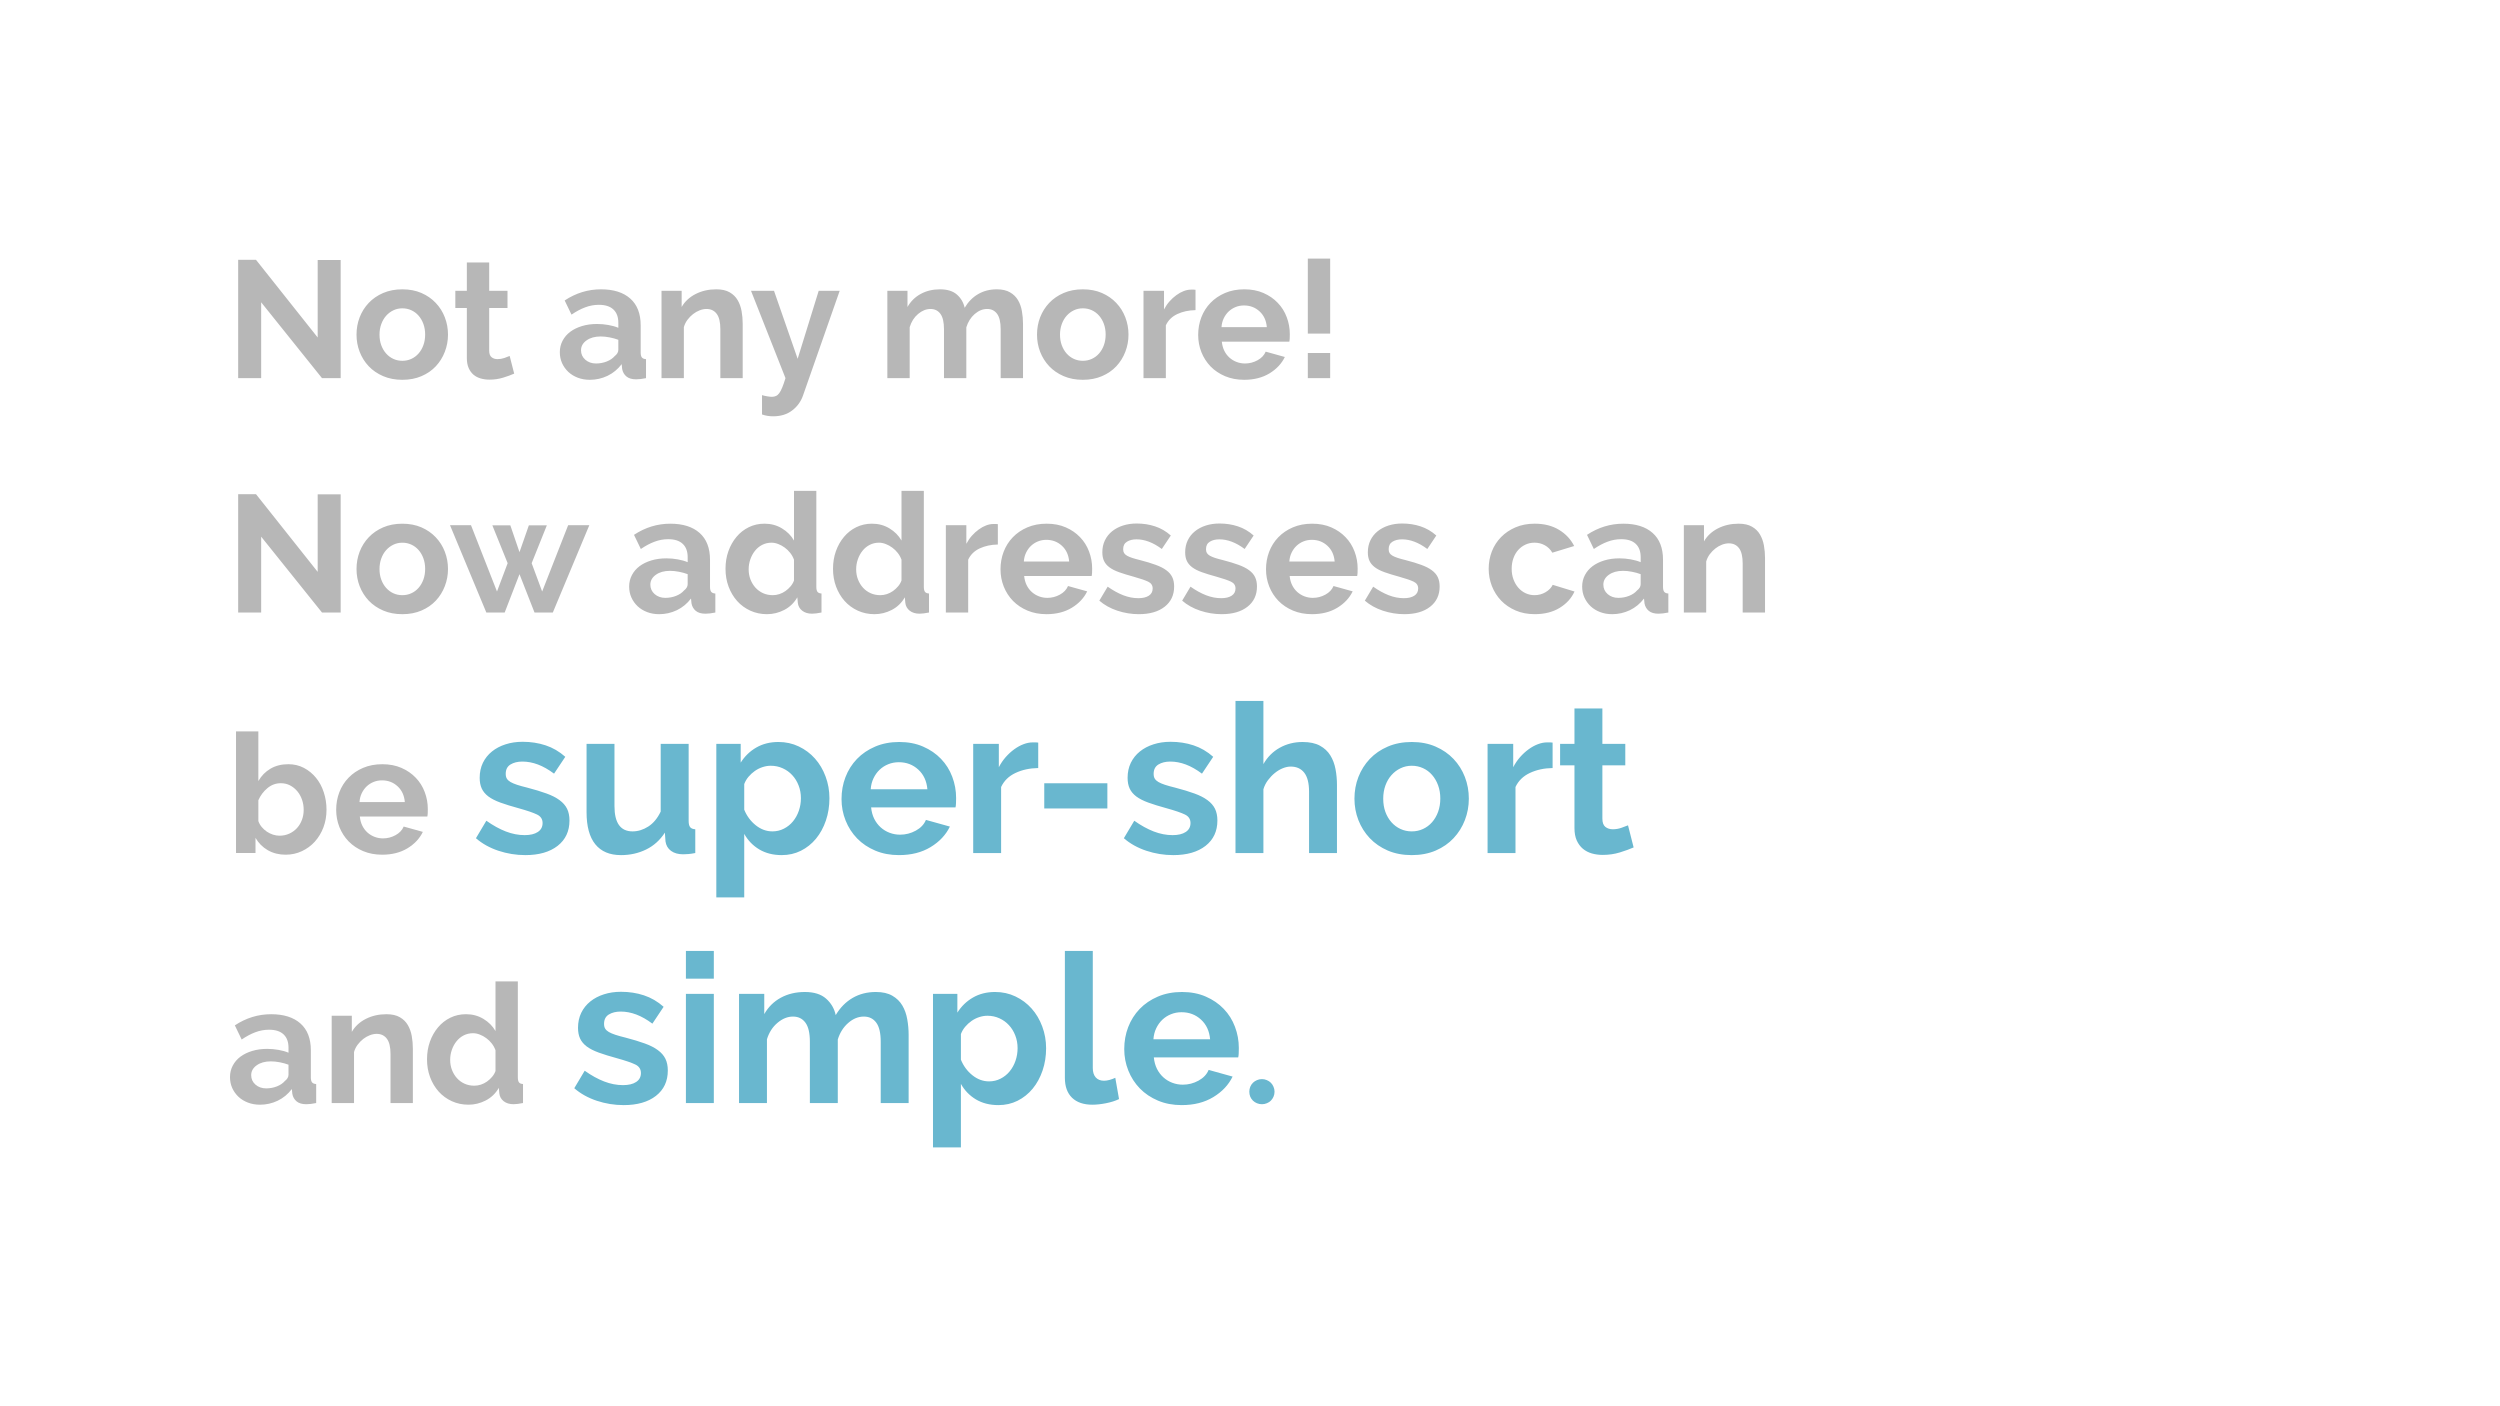 <svg version="1.1" viewBox="0.0 0.0 960.0 540.0" fill="none" stroke="none" stroke-linecap="square" stroke-miterlimit="10" xmlns:xlink="http://www.w3.org/1999/xlink" xmlns="http://www.w3.org/2000/svg"><rect x="0.0" y="0.0" width="960.0" height="540.0" fill="#333333" stroke="none"/><clipPath id="gd251bb473_0_681.0"><path d="m0 0l960.0 0l0 540.0l-960.0 0l0 -540.0z" clip-rule="nonzero"/></clipPath><g clip-path="url(#gd251bb473_0_681.0)"><path fill="#ffffff" d="m0 0l960.0 0l0 540.0l-960.0 0z" fill-rule="evenodd"/><path fill="#000000" fill-opacity="0.0" d="m77.722 74.765l655.559 0l0 402.677l-655.559 0z" fill-rule="evenodd"/><path fill="#b7b7b7" d="m100.285 116.08l0 29.125l-8.828 0l0 -45.438l6.844 0l23.688 29.828l0 -29.766l8.828 0l0 45.375l-7.172 0l-23.359 -29.125zm54.212 29.766q-4.094 0 -7.359 -1.406q-3.266 -1.406 -5.547 -3.797q-2.266 -2.406 -3.484 -5.547q-1.203 -3.141 -1.203 -6.594q0 -3.516 1.203 -6.656q1.219 -3.141 3.484 -5.531q2.281 -2.406 5.547 -3.812q3.266 -1.406 7.359 -1.406q4.094 0 7.328 1.406q3.234 1.406 5.5 3.812q2.281 2.391 3.484 5.531q1.219 3.141 1.219 6.656q0 3.453 -1.219 6.594q-1.203 3.141 -3.453 5.547q-2.234 2.391 -5.5 3.797q-3.266 1.406 -7.359 1.406zm-8.766 -17.344q0 2.234 0.672 4.062q0.672 1.828 1.859 3.172q1.188 1.344 2.781 2.078q1.594 0.734 3.453 0.734q1.859 0 3.453 -0.734q1.609 -0.734 2.781 -2.078q1.188 -1.344 1.859 -3.203q0.672 -1.859 0.672 -4.094q0 -2.172 -0.672 -4.031q-0.672 -1.859 -1.859 -3.203q-1.172 -1.344 -2.781 -2.078q-1.594 -0.734 -3.453 -0.734q-1.859 0 -3.453 0.766q-1.594 0.766 -2.781 2.109q-1.188 1.344 -1.859 3.203q-0.672 1.859 -0.672 4.031zm51.711 14.969q-1.734 0.781 -4.234 1.547q-2.484 0.766 -5.234 0.766q-1.797 0 -3.375 -0.453q-1.562 -0.438 -2.75 -1.422q-1.172 -1.0 -1.875 -2.562q-0.703 -1.578 -0.703 -3.828l0 -19.25l-4.422 0l0 -6.594l4.422 0l0 -10.891l8.578 0l0 10.891l7.031 0l0 6.594l-7.031 0l0 16.375q0 1.797 0.922 2.531q0.922 0.734 2.266 0.734q1.344 0 2.625 -0.438q1.281 -0.453 2.047 -0.781l1.734 6.781zm28.998 2.375q-2.438 0 -4.547 -0.797q-2.109 -0.797 -3.656 -2.234q-1.531 -1.453 -2.406 -3.375q-0.859 -1.922 -0.859 -4.219q0 -2.375 1.062 -4.391q1.062 -2.016 2.938 -3.422q1.891 -1.406 4.516 -2.203q2.625 -0.797 5.766 -0.797q2.234 0 4.375 0.391q2.156 0.375 3.812 1.078l0 -1.922q0 -3.328 -1.891 -5.109q-1.891 -1.797 -5.594 -1.797q-2.688 0 -5.25 0.969q-2.562 0.953 -5.25 2.797l-2.625 -5.438q6.469 -4.281 13.953 -4.281q7.234 0 11.234 3.547q4.0 3.547 4.0 10.281l0 10.422q0 1.344 0.469 1.922q0.484 0.578 1.578 0.641l0 7.297q-2.172 0.453 -3.781 0.453q-2.422 0 -3.734 -1.094q-1.312 -1.094 -1.641 -2.875l-0.188 -1.859q-2.234 2.938 -5.438 4.484q-3.203 1.531 -6.844 1.531zm2.422 -6.266q2.172 0 4.125 -0.766q1.953 -0.781 3.047 -2.062q1.406 -1.078 1.406 -2.422l0 -3.844q-1.531 -0.578 -3.328 -0.922q-1.797 -0.359 -3.453 -0.359q-3.328 0 -5.438 1.516q-2.109 1.5 -2.109 3.797q0 2.172 1.656 3.625q1.672 1.438 4.094 1.438zm56.33 5.625l-8.578 0l0 -18.812q0 -4.031 -1.406 -5.891q-1.406 -1.859 -3.906 -1.859q-1.281 0 -2.625 0.516q-1.344 0.516 -2.531 1.438q-1.188 0.922 -2.156 2.203q-0.953 1.281 -1.391 2.828l0 19.578l-8.578 0l0 -33.531l7.734 0l0 6.203q1.859 -3.203 5.375 -4.984q3.531 -1.797 7.938 -1.797q3.141 0 5.125 1.156q1.984 1.141 3.062 3.0q1.094 1.859 1.516 4.234q0.422 2.359 0.422 4.797l0 20.922zm7.419 6.531q1.094 0.312 2.109 0.469q1.031 0.172 1.734 0.172q0.828 0 1.531 -0.328q0.703 -0.312 1.281 -1.125q0.578 -0.797 1.141 -2.203q0.578 -1.406 1.219 -3.516l-13.234 -33.531l8.828 0l9.078 26.109l8.078 -26.109l8.062 0l-14.078 40.188q-1.219 3.516 -4.172 5.75q-2.938 2.25 -7.297 2.25q-1.016 0 -2.078 -0.156q-1.047 -0.156 -2.203 -0.547l0 -7.422zm100.223 -6.531l-8.578 0l0 -18.812q0 -4.031 -1.375 -5.891q-1.375 -1.859 -3.812 -1.859q-2.547 0 -4.797 1.953q-2.234 1.953 -3.203 5.094l0 19.516l-8.578 0l0 -18.812q0 -4.031 -1.375 -5.891q-1.375 -1.859 -3.797 -1.859q-2.5 0 -4.781 1.922q-2.266 1.922 -3.219 5.062l0 19.578l-8.578 0l0 -33.531l7.734 0l0 6.203q1.859 -3.266 5.094 -5.016q3.234 -1.766 7.391 -1.766q4.234 0 6.531 2.047q2.297 2.047 2.938 5.047q2.047 -3.453 5.188 -5.266q3.141 -1.828 7.172 -1.828q3.078 0 5.047 1.156q1.984 1.141 3.078 3.0q1.094 1.859 1.5 4.234q0.422 2.359 0.422 4.797l0 20.922zm22.974 0.641q-4.094 0 -7.359 -1.406q-3.266 -1.406 -5.547 -3.797q-2.266 -2.406 -3.484 -5.547q-1.203 -3.141 -1.203 -6.594q0 -3.516 1.203 -6.656q1.219 -3.141 3.484 -5.531q2.281 -2.406 5.547 -3.812q3.266 -1.406 7.359 -1.406q4.094 0 7.328 1.406q3.234 1.406 5.5 3.812q2.281 2.391 3.484 5.531q1.219 3.141 1.219 6.656q0 3.453 -1.219 6.594q-1.203 3.141 -3.453 5.547q-2.234 2.391 -5.5 3.797q-3.266 1.406 -7.359 1.406zm-8.766 -17.344q0 2.234 0.672 4.062q0.672 1.828 1.859 3.172q1.188 1.344 2.781 2.078q1.594 0.734 3.453 0.734q1.859 0 3.453 -0.734q1.609 -0.734 2.781 -2.078q1.188 -1.344 1.859 -3.203q0.672 -1.859 0.672 -4.094q0 -2.172 -0.672 -4.031q-0.672 -1.859 -1.859 -3.203q-1.172 -1.344 -2.781 -2.078q-1.594 -0.734 -3.453 -0.734q-1.859 0 -3.453 0.766q-1.594 0.766 -2.781 2.109q-1.188 1.344 -1.859 3.203q-0.672 1.859 -0.672 4.031zm52.034 -9.406q-3.906 0.062 -6.984 1.5q-3.062 1.438 -4.406 4.328l0 20.281l-8.578 0l0 -33.531l7.875 0l0 7.156q0.891 -1.719 2.109 -3.094q1.219 -1.375 2.625 -2.391q1.406 -1.031 2.844 -1.578q1.438 -0.547 2.781 -0.547q0.703 0 1.047 0q0.359 0 0.688 0.062l0 7.812zm18.682 26.75q-4.031 0 -7.297 -1.375q-3.266 -1.375 -5.578 -3.734q-2.297 -2.375 -3.547 -5.516q-1.234 -3.141 -1.234 -6.594q0 -3.578 1.203 -6.75q1.219 -3.172 3.516 -5.562q2.312 -2.406 5.609 -3.812q3.297 -1.406 7.391 -1.406q4.094 0 7.328 1.406q3.234 1.406 5.5 3.781q2.281 2.359 3.453 5.5q1.188 3.141 1.188 6.531q0 0.828 -0.031 1.594q-0.031 0.766 -0.156 1.281l-25.922 0q0.203 1.984 0.969 3.531q0.766 1.531 1.984 2.625q1.219 1.078 2.75 1.656q1.531 0.578 3.203 0.578q2.562 0 4.828 -1.25q2.266 -1.25 3.109 -3.297l7.359 2.047q-1.859 3.844 -5.922 6.312q-4.062 2.453 -9.703 2.453zm8.703 -20.219q-0.312 -3.781 -2.781 -6.047q-2.469 -2.281 -5.984 -2.281q-1.734 0 -3.234 0.609q-1.5 0.609 -2.656 1.703q-1.141 1.078 -1.891 2.625q-0.734 1.531 -0.859 3.391l17.406 0zm15.742 2.484l0 -28.797l8.578 0l0 28.797l-8.578 0zm0 17.094l0 -9.656l8.578 0l0 9.656l-8.578 0z" fill-rule="nonzero"/><path fill="#b7b7b7" d="m100.285 206.08l0 29.125l-8.828 0l0 -45.438l6.844 0l23.688 29.828l0 -29.766l8.828 0l0 45.375l-7.172 0l-23.359 -29.125zm54.212 29.766q-4.094 0 -7.359 -1.406q-3.266 -1.406 -5.547 -3.797q-2.266 -2.406 -3.484 -5.547q-1.203 -3.141 -1.203 -6.594q0 -3.516 1.203 -6.656q1.219 -3.141 3.484 -5.531q2.281 -2.406 5.547 -3.812q3.266 -1.406 7.359 -1.406q4.094 0 7.328 1.406q3.234 1.406 5.5 3.812q2.281 2.391 3.484 5.531q1.219 3.141 1.219 6.656q0 3.453 -1.219 6.594q-1.203 3.141 -3.453 5.547q-2.234 2.391 -5.5 3.797q-3.266 1.406 -7.359 1.406zm-8.766 -17.344q0 2.234 0.672 4.062q0.672 1.828 1.859 3.172q1.188 1.344 2.781 2.078q1.594 0.734 3.453 0.734q1.859 0 3.453 -0.734q1.609 -0.734 2.781 -2.078q1.188 -1.344 1.859 -3.203q0.672 -1.859 0.672 -4.094q0 -2.172 -0.672 -4.031q-0.672 -1.859 -1.859 -3.203q-1.172 -1.344 -2.781 -2.078q-1.594 -0.734 -3.453 -0.734q-1.859 0 -3.453 0.766q-1.594 0.766 -2.781 2.109q-1.188 1.344 -1.859 3.203q-0.672 1.859 -0.672 4.031zm72.443 -16.828l8.125 0l-14.016 33.531l-7.031 0l-5.766 -14.719l-5.688 14.719l-7.047 0l-13.953 -33.531l8.062 0l9.984 25.469l4.094 -10.875l-5.875 -14.531l6.906 0l3.516 10.297l3.594 -10.297l6.906 0l-5.828 14.531l4.031 10.875l9.984 -25.469zm34.89 34.172q-2.438 0 -4.547 -0.797q-2.109 -0.797 -3.656 -2.234q-1.531 -1.453 -2.406 -3.375q-0.859 -1.922 -0.859 -4.219q0 -2.375 1.062 -4.391q1.062 -2.016 2.938 -3.422q1.891 -1.406 4.516 -2.203q2.625 -0.797 5.766 -0.797q2.234 0 4.375 0.391q2.156 0.375 3.812 1.078l0 -1.922q0 -3.328 -1.891 -5.109q-1.891 -1.797 -5.594 -1.797q-2.688 0 -5.25 0.969q-2.562 0.953 -5.25 2.797l-2.625 -5.438q6.469 -4.281 13.953 -4.281q7.234 0 11.234 3.547q4.0 3.547 4.0 10.281l0 10.422q0 1.344 0.469 1.922q0.484 0.578 1.578 0.641l0 7.297q-2.172 0.453 -3.781 0.453q-2.422 0 -3.734 -1.094q-1.312 -1.094 -1.641 -2.875l-0.188 -1.859q-2.234 2.938 -5.438 4.484q-3.203 1.531 -6.844 1.531zm2.422 -6.266q2.172 0 4.125 -0.766q1.953 -0.781 3.047 -2.062q1.406 -1.078 1.406 -2.422l0 -3.844q-1.531 -0.578 -3.328 -0.922q-1.797 -0.359 -3.453 -0.359q-3.328 0 -5.438 1.516q-2.109 1.5 -2.109 3.797q0 2.172 1.656 3.625q1.672 1.438 4.094 1.438zm39.048 6.266q-3.453 0 -6.406 -1.344q-2.938 -1.344 -5.062 -3.703q-2.109 -2.375 -3.297 -5.547q-1.172 -3.172 -1.172 -6.812q0 -3.656 1.109 -6.781q1.125 -3.141 3.109 -5.5q1.984 -2.375 4.734 -3.719q2.75 -1.344 6.016 -1.344q3.719 0 6.688 1.797q2.984 1.781 4.641 4.672l0 -19.078l8.578 0l0 36.859q0 1.344 0.438 1.922q0.453 0.578 1.547 0.641l0 7.297q-2.234 0.453 -3.641 0.453q-2.312 0 -3.781 -1.156q-1.469 -1.156 -1.672 -3.016l-0.188 -2.109q-1.859 3.203 -5.031 4.844q-3.156 1.625 -6.609 1.625zm2.234 -7.297q1.219 0 2.5 -0.406q1.281 -0.422 2.359 -1.188q1.094 -0.781 1.953 -1.797q0.875 -1.031 1.312 -2.234l0 -8.0q-0.516 -1.422 -1.438 -2.594q-0.922 -1.188 -2.109 -2.047q-1.188 -0.875 -2.5 -1.375q-1.312 -0.516 -2.594 -0.516q-1.922 0 -3.547 0.828q-1.625 0.828 -2.781 2.281q-1.156 1.438 -1.797 3.297q-0.641 1.844 -0.641 3.828q0 2.109 0.703 3.906q0.703 1.797 1.922 3.141q1.219 1.344 2.906 2.109q1.703 0.766 3.75 0.766zm39.046 7.297q-3.453 0 -6.406 -1.344q-2.938 -1.344 -5.062 -3.703q-2.109 -2.375 -3.297 -5.547q-1.172 -3.172 -1.172 -6.812q0 -3.656 1.109 -6.781q1.125 -3.141 3.109 -5.5q1.984 -2.375 4.734 -3.719q2.75 -1.344 6.016 -1.344q3.719 0 6.688 1.797q2.984 1.781 4.641 4.672l0 -19.078l8.578 0l0 36.859q0 1.344 0.438 1.922q0.453 0.578 1.547 0.641l0 7.297q-2.234 0.453 -3.641 0.453q-2.312 0 -3.781 -1.156q-1.469 -1.156 -1.672 -3.016l-0.188 -2.109q-1.859 3.203 -5.031 4.844q-3.156 1.625 -6.609 1.625zm2.234 -7.297q1.219 0 2.5 -0.406q1.281 -0.422 2.359 -1.188q1.094 -0.781 1.953 -1.797q0.875 -1.031 1.312 -2.234l0 -8.0q-0.516 -1.422 -1.438 -2.594q-0.922 -1.188 -2.109 -2.047q-1.188 -0.875 -2.5 -1.375q-1.312 -0.516 -2.594 -0.516q-1.922 0 -3.547 0.828q-1.625 0.828 -2.781 2.281q-1.156 1.438 -1.797 3.297q-0.641 1.844 -0.641 3.828q0 2.109 0.703 3.906q0.703 1.797 1.922 3.141q1.219 1.344 2.906 2.109q1.703 0.766 3.75 0.766zm45.124 -19.453q-3.906 0.062 -6.984 1.5q-3.062 1.438 -4.406 4.328l0 20.281l-8.578 0l0 -33.531l7.875 0l0 7.156q0.891 -1.719 2.109 -3.094q1.219 -1.375 2.625 -2.391q1.406 -1.031 2.844 -1.578q1.438 -0.547 2.781 -0.547q0.703 0 1.047 0q0.359 0 0.688 0.062l0 7.812zm18.682 26.75q-4.031 0 -7.297 -1.375q-3.266 -1.375 -5.578 -3.734q-2.297 -2.375 -3.547 -5.516q-1.234 -3.141 -1.234 -6.594q0 -3.578 1.203 -6.75q1.219 -3.172 3.516 -5.562q2.312 -2.406 5.609 -3.812q3.297 -1.406 7.391 -1.406q4.094 0 7.328 1.406q3.234 1.406 5.5 3.781q2.281 2.359 3.453 5.5q1.188 3.141 1.188 6.531q0 0.828 -0.031 1.594q-0.031 0.766 -0.156 1.281l-25.922 0q0.203 1.984 0.969 3.531q0.766 1.531 1.984 2.625q1.219 1.078 2.75 1.656q1.531 0.578 3.203 0.578q2.562 0 4.828 -1.25q2.266 -1.25 3.109 -3.297l7.359 2.047q-1.859 3.844 -5.922 6.312q-4.062 2.453 -9.703 2.453zm8.703 -20.219q-0.312 -3.781 -2.781 -6.047q-2.469 -2.281 -5.984 -2.281q-1.734 0 -3.234 0.609q-1.5 0.609 -2.656 1.703q-1.141 1.078 -1.891 2.625q-0.734 1.531 -0.859 3.391l17.406 0zm26.758 20.219q-4.219 0 -8.266 -1.344q-4.031 -1.344 -6.906 -3.844l3.203 -5.375q3.078 2.172 5.984 3.297q2.906 1.125 5.797 1.125q2.547 0 4.016 -0.953q1.484 -0.969 1.484 -2.766q0 -1.797 -1.734 -2.625q-1.719 -0.828 -5.625 -1.922q-3.266 -0.891 -5.578 -1.719q-2.297 -0.828 -3.703 -1.891q-1.406 -1.062 -2.047 -2.438q-0.641 -1.375 -0.641 -3.297q0 -2.547 0.984 -4.594q1.0 -2.062 2.781 -3.5q1.797 -1.438 4.188 -2.203q2.406 -0.766 5.234 -0.766q3.766 0 7.062 1.094q3.297 1.078 6.047 3.516l-3.453 5.172q-2.562 -1.906 -4.969 -2.797q-2.391 -0.906 -4.75 -0.906q-2.188 0 -3.656 0.906q-1.469 0.891 -1.469 2.875q0 0.891 0.344 1.469q0.359 0.578 1.125 1.031q0.766 0.438 2.016 0.859q1.25 0.406 3.109 0.859q3.453 0.891 5.906 1.797q2.469 0.891 4.031 2.047q1.578 1.141 2.312 2.656q0.734 1.5 0.734 3.609q0 4.922 -3.656 7.781q-3.641 2.844 -9.906 2.844zm31.808 0q-4.219 0 -8.266 -1.344q-4.031 -1.344 -6.906 -3.844l3.203 -5.375q3.078 2.172 5.984 3.297q2.906 1.125 5.797 1.125q2.547 0 4.016 -0.953q1.484 -0.969 1.484 -2.766q0 -1.797 -1.734 -2.625q-1.719 -0.828 -5.625 -1.922q-3.266 -0.891 -5.578 -1.719q-2.297 -0.828 -3.703 -1.891q-1.406 -1.062 -2.047 -2.438q-0.641 -1.375 -0.641 -3.297q0 -2.547 0.984 -4.594q1.0 -2.062 2.781 -3.5q1.797 -1.438 4.188 -2.203q2.406 -0.766 5.234 -0.766q3.766 0 7.062 1.094q3.297 1.078 6.047 3.516l-3.453 5.172q-2.562 -1.906 -4.969 -2.797q-2.391 -0.906 -4.75 -0.906q-2.188 0 -3.656 0.906q-1.469 0.891 -1.469 2.875q0 0.891 0.344 1.469q0.359 0.578 1.125 1.031q0.766 0.438 2.016 0.859q1.25 0.406 3.109 0.859q3.453 0.891 5.906 1.797q2.469 0.891 4.031 2.047q1.578 1.141 2.312 2.656q0.734 1.5 0.734 3.609q0 4.922 -3.656 7.781q-3.641 2.844 -9.906 2.844zm34.683 0q-4.031 0 -7.297 -1.375q-3.266 -1.375 -5.578 -3.734q-2.297 -2.375 -3.547 -5.516q-1.234 -3.141 -1.234 -6.594q0 -3.578 1.203 -6.75q1.219 -3.172 3.516 -5.562q2.312 -2.406 5.609 -3.812q3.297 -1.406 7.391 -1.406q4.094 0 7.328 1.406q3.234 1.406 5.5 3.781q2.281 2.359 3.453 5.5q1.188 3.141 1.188 6.531q0 0.828 -0.031 1.594q-0.031 0.766 -0.156 1.281l-25.922 0q0.203 1.984 0.969 3.531q0.766 1.531 1.984 2.625q1.219 1.078 2.75 1.656q1.531 0.578 3.203 0.578q2.562 0 4.828 -1.25q2.266 -1.25 3.109 -3.297l7.359 2.047q-1.859 3.844 -5.922 6.312q-4.062 2.453 -9.703 2.453zm8.703 -20.219q-0.312 -3.781 -2.781 -6.047q-2.469 -2.281 -5.984 -2.281q-1.734 0 -3.234 0.609q-1.5 0.609 -2.656 1.703q-1.141 1.078 -1.891 2.625q-0.734 1.531 -0.859 3.391l17.406 0zm26.758 20.219q-4.219 0 -8.266 -1.344q-4.031 -1.344 -6.906 -3.844l3.203 -5.375q3.078 2.172 5.984 3.297q2.906 1.125 5.797 1.125q2.547 0 4.016 -0.953q1.484 -0.969 1.484 -2.766q0 -1.797 -1.734 -2.625q-1.719 -0.828 -5.625 -1.922q-3.266 -0.891 -5.578 -1.719q-2.297 -0.828 -3.703 -1.891q-1.406 -1.062 -2.047 -2.438q-0.641 -1.375 -0.641 -3.297q0 -2.547 0.984 -4.594q1.0 -2.062 2.781 -3.5q1.797 -1.438 4.188 -2.203q2.406 -0.766 5.234 -0.766q3.766 0 7.062 1.094q3.297 1.078 6.047 3.516l-3.453 5.172q-2.562 -1.906 -4.969 -2.797q-2.391 -0.906 -4.75 -0.906q-2.188 0 -3.656 0.906q-1.469 0.891 -1.469 2.875q0 0.891 0.344 1.469q0.359 0.578 1.125 1.031q0.766 0.438 2.016 0.859q1.25 0.406 3.109 0.859q3.453 0.891 5.906 1.797q2.469 0.891 4.031 2.047q1.578 1.141 2.312 2.656q0.734 1.5 0.734 3.609q0 4.922 -3.656 7.781q-3.641 2.844 -9.906 2.844zm32.387 -17.406q0 -3.516 1.203 -6.656q1.219 -3.141 3.516 -5.5q2.312 -2.375 5.578 -3.781q3.266 -1.406 7.359 -1.406q5.5 0 9.375 2.375q3.875 2.359 5.797 6.203l-8.391 2.562q-1.078 -1.859 -2.875 -2.844q-1.797 -1.0 -3.969 -1.0q-1.859 0 -3.453 0.734q-1.594 0.734 -2.781 2.047q-1.188 1.312 -1.859 3.172q-0.672 1.844 -0.672 4.094q0 2.234 0.703 4.094q0.703 1.859 1.891 3.203q1.188 1.344 2.781 2.078q1.594 0.734 3.391 0.734q2.312 0 4.25 -1.141q1.953 -1.156 2.734 -2.828l8.375 2.562q-1.719 3.844 -5.688 6.281q-3.969 2.422 -9.547 2.422q-4.094 0 -7.359 -1.406q-3.266 -1.406 -5.578 -3.797q-2.297 -2.406 -3.547 -5.578q-1.234 -3.172 -1.234 -6.625zm47.362 17.406q-2.438 0 -4.547 -0.797q-2.109 -0.797 -3.656 -2.234q-1.531 -1.453 -2.406 -3.375q-0.859 -1.922 -0.859 -4.219q0 -2.375 1.062 -4.391q1.062 -2.016 2.938 -3.422q1.891 -1.406 4.516 -2.203q2.625 -0.797 5.766 -0.797q2.234 0 4.375 0.391q2.156 0.375 3.812 1.078l0 -1.922q0 -3.328 -1.891 -5.109q-1.891 -1.797 -5.594 -1.797q-2.688 0 -5.25 0.969q-2.562 0.953 -5.25 2.797l-2.625 -5.438q6.469 -4.281 13.953 -4.281q7.234 0 11.234 3.547q4.0 3.547 4.0 10.281l0 10.422q0 1.344 0.469 1.922q0.484 0.578 1.578 0.641l0 7.297q-2.172 0.453 -3.781 0.453q-2.422 0 -3.734 -1.094q-1.312 -1.094 -1.641 -2.875l-0.188 -1.859q-2.234 2.938 -5.438 4.484q-3.203 1.531 -6.844 1.531zm2.422 -6.266q2.172 0 4.125 -0.766q1.953 -0.781 3.047 -2.062q1.406 -1.078 1.406 -2.422l0 -3.844q-1.531 -0.578 -3.328 -0.922q-1.797 -0.359 -3.453 -0.359q-3.328 0 -5.438 1.516q-2.109 1.5 -2.109 3.797q0 2.172 1.656 3.625q1.672 1.438 4.094 1.438zm56.33 5.625l-8.578 0l0 -18.812q0 -4.031 -1.406 -5.891q-1.406 -1.859 -3.906 -1.859q-1.281 0 -2.625 0.516q-1.344 0.516 -2.531 1.438q-1.188 0.922 -2.156 2.203q-0.953 1.281 -1.391 2.828l0 19.578l-8.578 0l0 -33.531l7.734 0l0 6.203q1.859 -3.203 5.375 -4.984q3.531 -1.797 7.938 -1.797q3.141 0 5.125 1.156q1.984 1.141 3.062 3.0q1.094 1.859 1.516 4.234q0.422 2.359 0.422 4.797l0 20.922z" fill-rule="nonzero"/><path fill="#b7b7b7" d="m109.691 328.206q-3.828 0 -6.844 -1.719q-3.0 -1.734 -4.734 -4.75l0 5.828l-7.484 0l0 -46.719l8.578 0l0 19.078q1.781 -3.078 4.688 -4.766q2.922 -1.703 6.828 -1.703q3.266 0 5.953 1.406q2.688 1.406 4.641 3.781q1.953 2.359 3.0 5.562q1.062 3.203 1.062 6.719q0 3.656 -1.188 6.797q-1.188 3.125 -3.297 5.469q-2.109 2.328 -5.0 3.672q-2.875 1.344 -6.203 1.344zm-2.359 -7.297q2.047 0 3.766 -0.797q1.734 -0.797 2.953 -2.141q1.219 -1.344 1.891 -3.141q0.672 -1.797 0.672 -3.844q0 -2.047 -0.641 -3.906q-0.641 -1.859 -1.828 -3.266q-1.188 -1.406 -2.781 -2.234q-1.594 -0.828 -3.516 -0.828q-2.891 0 -5.156 1.891q-2.266 1.875 -3.484 4.641l0 8.0q0.438 1.266 1.297 2.297q0.875 1.031 1.953 1.766q1.094 0.734 2.375 1.156q1.281 0.406 2.5 0.406zm39.42 7.297q-4.031 0 -7.297 -1.375q-3.266 -1.375 -5.578 -3.734q-2.297 -2.375 -3.547 -5.516q-1.234 -3.141 -1.234 -6.594q0 -3.578 1.203 -6.75q1.219 -3.172 3.516 -5.562q2.312 -2.406 5.609 -3.812q3.297 -1.406 7.391 -1.406q4.094 0 7.328 1.406q3.234 1.406 5.5 3.781q2.281 2.359 3.453 5.5q1.188 3.141 1.188 6.531q0 0.828 -0.031 1.594q-0.031 0.766 -0.156 1.281l-25.922 0q0.203 1.984 0.969 3.531q0.766 1.531 1.984 2.625q1.219 1.078 2.75 1.656q1.531 0.578 3.203 0.578q2.562 0 4.828 -1.25q2.266 -1.25 3.109 -3.297l7.359 2.047q-1.859 3.844 -5.922 6.312q-4.062 2.453 -9.703 2.453zm8.703 -20.219q-0.312 -3.781 -2.781 -6.047q-2.469 -2.281 -5.984 -2.281q-1.734 0 -3.234 0.609q-1.5 0.609 -2.656 1.703q-1.141 1.078 -1.891 2.625q-0.734 1.531 -0.859 3.391l17.406 0z" fill-rule="nonzero"/><path fill="#69b7cf" d="m201.713 328.362q-5.281 0 -10.328 -1.672q-5.031 -1.688 -8.625 -4.812l4.0 -6.719q3.828 2.719 7.469 4.125q3.641 1.406 7.25 1.406q3.203 0 5.031 -1.203q1.844 -1.203 1.844 -3.438q0 -2.25 -2.156 -3.281q-2.156 -1.047 -7.047 -2.406q-4.078 -1.109 -6.969 -2.156q-2.875 -1.047 -4.641 -2.359q-1.75 -1.328 -2.547 -3.047q-0.797 -1.719 -0.797 -4.109q0 -3.203 1.234 -5.766q1.25 -2.562 3.484 -4.359q2.234 -1.797 5.234 -2.75q3.0 -0.969 6.531 -0.969q4.719 0 8.828 1.359q4.125 1.359 7.562 4.406l-4.312 6.469q-3.203 -2.391 -6.203 -3.516q-3.0 -1.125 -5.969 -1.125q-2.719 0 -4.562 1.125q-1.828 1.125 -1.828 3.594q0 1.125 0.438 1.844q0.438 0.719 1.391 1.281q0.969 0.562 2.531 1.078q1.562 0.516 3.875 1.078q4.328 1.125 7.406 2.25q3.078 1.109 5.031 2.562q1.969 1.438 2.891 3.312q0.922 1.875 0.922 4.516q0 6.172 -4.562 9.734q-4.562 3.547 -12.406 3.547zm36.729 0q-6.484 0 -9.844 -4.156q-3.359 -4.156 -3.359 -12.328l0 -26.234l10.719 0l0 23.922q0 9.688 6.953 9.688q3.125 0 6.047 -1.875q2.922 -1.891 4.75 -5.734l0 -26.0l10.734 0l0 29.609q0 1.672 0.594 2.391q0.594 0.719 1.953 0.797l0 9.125q-1.594 0.312 -2.672 0.391q-1.078 0.094 -1.969 0.094q-2.875 0 -4.672 -1.312q-1.797 -1.328 -2.125 -3.656l-0.234 -3.359q-2.797 4.328 -7.203 6.484q-4.406 2.156 -9.672 2.156zm61.752 0q-4.953 0 -8.641 -2.188q-3.672 -2.203 -5.766 -5.969l0 24.406l-10.719 0l0 -58.969l9.359 0l0 7.203q2.328 -3.688 6.0 -5.797q3.688 -2.125 8.484 -2.125q4.234 0 7.828 1.719q3.609 1.719 6.203 4.641q2.609 2.922 4.078 6.891q1.484 3.953 1.484 8.344q0 4.562 -1.359 8.562q-1.359 4.0 -3.797 6.969q-2.438 2.953 -5.797 4.641q-3.359 1.672 -7.359 1.672zm-3.594 -9.109q2.391 0 4.422 -1.047q2.047 -1.047 3.484 -2.797q1.453 -1.766 2.25 -4.078q0.797 -2.328 0.797 -4.812q0 -2.641 -0.891 -4.906q-0.875 -2.281 -2.438 -3.953q-1.547 -1.688 -3.672 -2.641q-2.125 -0.969 -4.594 -0.969q-1.531 0 -3.125 0.516q-1.594 0.516 -2.969 1.484q-1.359 0.953 -2.438 2.234q-1.078 1.281 -1.641 2.797l0 9.844q1.453 3.594 4.406 5.969q2.953 2.359 6.406 2.359zm48.626 9.109q-5.031 0 -9.109 -1.719q-4.078 -1.719 -6.969 -4.672q-2.875 -2.969 -4.438 -6.891q-1.562 -3.922 -1.562 -8.234q0 -4.484 1.516 -8.438q1.531 -3.969 4.406 -6.969q2.891 -3.0 7.0 -4.75q4.125 -1.766 9.25 -1.766q5.109 0 9.141 1.766q4.047 1.75 6.891 4.719q2.844 2.953 4.312 6.875q1.484 3.922 1.484 8.156q0 1.047 -0.047 2.016q-0.031 0.953 -0.188 1.594l-32.406 0q0.25 2.469 1.203 4.391q0.969 1.922 2.484 3.281q1.516 1.359 3.438 2.078q1.922 0.719 4.0 0.719q3.203 0 6.031 -1.547q2.844 -1.562 3.891 -4.125l9.203 2.562q-2.328 4.797 -7.406 7.875q-5.078 3.078 -12.125 3.078zm10.891 -25.281q-0.406 -4.719 -3.484 -7.547q-3.078 -2.844 -7.484 -2.844q-2.156 0 -4.047 0.766q-1.875 0.75 -3.312 2.109q-1.438 1.359 -2.359 3.281q-0.922 1.922 -1.078 4.234l21.766 0zm42.561 -8.156q-4.891 0.078 -8.734 1.891q-3.828 1.797 -5.516 5.391l0 25.359l-10.719 0l0 -41.922l9.844 0l0 8.969q1.125 -2.172 2.641 -3.891q1.516 -1.719 3.281 -3.0q1.766 -1.281 3.562 -1.953q1.797 -0.688 3.484 -0.688q0.875 0 1.312 0q0.438 0 0.844 0.078l0 9.766zm2.317 15.516l0 -9.672l24.234 0l0 9.672l-24.234 0zm49.518 17.922q-5.281 0 -10.328 -1.672q-5.031 -1.688 -8.625 -4.812l4.0 -6.719q3.828 2.719 7.469 4.125q3.641 1.406 7.25 1.406q3.203 0 5.031 -1.203q1.844 -1.203 1.844 -3.438q0 -2.25 -2.156 -3.281q-2.156 -1.047 -7.047 -2.406q-4.078 -1.109 -6.969 -2.156q-2.875 -1.047 -4.641 -2.359q-1.75 -1.328 -2.547 -3.047q-0.797 -1.719 -0.797 -4.109q0 -3.203 1.234 -5.766q1.25 -2.562 3.484 -4.359q2.234 -1.797 5.234 -2.75q3.0 -0.969 6.531 -0.969q4.719 0 8.828 1.359q4.125 1.359 7.562 4.406l-4.312 6.469q-3.203 -2.391 -6.203 -3.516q-3.0 -1.125 -5.969 -1.125q-2.719 0 -4.562 1.125q-1.828 1.125 -1.828 3.594q0 1.125 0.438 1.844q0.438 0.719 1.391 1.281q0.969 0.562 2.531 1.078q1.562 0.516 3.875 1.078q4.328 1.125 7.406 2.25q3.078 1.109 5.031 2.562q1.969 1.438 2.891 3.312q0.922 1.875 0.922 4.516q0 6.172 -4.562 9.734q-4.562 3.547 -12.406 3.547zm62.885 -0.797l-10.719 0l0 -23.516q0 -4.969 -1.844 -7.328q-1.844 -2.359 -5.203 -2.359q-1.438 0 -3.047 0.641q-1.594 0.641 -3.031 1.812q-1.438 1.156 -2.641 2.75q-1.203 1.594 -1.766 3.516l0 24.484l-10.719 0l0 -58.406l10.719 0l0 24.25q2.328 -4.078 6.281 -6.281q3.969 -2.203 8.766 -2.203q4.078 0 6.641 1.406q2.562 1.391 4.0 3.719q1.437 2.312 2 5.281q0.562 2.953 0.562 6.078l0 26.156zm28.711 0.797q-5.109 0 -9.203 -1.75q-4.078 -1.766 -6.922 -4.766q-2.828 -3.0 -4.359 -6.922q-1.516 -3.922 -1.516 -8.234q0 -4.406 1.516 -8.328q1.531 -3.922 4.359 -6.922q2.844 -3.0 6.922 -4.75q4.094 -1.766 9.203 -1.766q5.125 0 9.156 1.766q4.047 1.75 6.891 4.75q2.844 3.0 4.359 6.922q1.516 3.922 1.516 8.328q0 4.312 -1.516 8.234q-1.516 3.922 -4.328 6.922q-2.797 3.0 -6.875 4.766q-4.078 1.75 -9.203 1.75zm-10.953 -21.672q0 2.797 0.828 5.078q0.844 2.281 2.328 3.969q1.484 1.672 3.484 2.594q2.0 0.922 4.312 0.922q2.328 0 4.328 -0.922q2.0 -0.922 3.469 -2.594q1.484 -1.688 2.328 -4.0q0.844 -2.328 0.844 -5.125q0 -2.734 -0.844 -5.047q-0.844 -2.312 -2.328 -4.0q-1.469 -1.688 -3.469 -2.594q-2.0 -0.922 -4.328 -0.922q-2.312 0 -4.312 0.969q-2.0 0.953 -3.484 2.641q-1.484 1.672 -2.328 4.0q-0.828 2.312 -0.828 5.031zm65.042 -11.766q-4.891 0.078 -8.734 1.891q-3.828 1.797 -5.516 5.391l0 25.359l-10.719 0l0 -41.922l9.844 0l0 8.969q1.125 -2.172 2.641 -3.891q1.516 -1.719 3.281 -3.0q1.766 -1.281 3.562 -1.953q1.797 -0.688 3.484 -0.688q0.875 0 1.312 0q0.438 0 0.844 0.078l0 9.766zm31.116 30.484q-2.156 0.953 -5.281 1.922q-3.125 0.953 -6.562 0.953q-2.234 0 -4.203 -0.562q-1.953 -0.562 -3.438 -1.797q-1.469 -1.234 -2.359 -3.188q-0.875 -1.969 -0.875 -4.766l0 -24.094l-5.516 0l0 -8.234l5.516 0l0 -13.594l10.719 0l0 13.594l8.797 0l0 8.234l-8.797 0l0 20.484q0 2.25 1.156 3.172q1.156 0.906 2.844 0.906q1.688 0 3.281 -0.547q1.594 -0.562 2.562 -0.969l2.156 8.484z" fill-rule="nonzero"/><path fill="#b7b7b7" d="m99.785 424.206q-2.438 0 -4.547 -0.797q-2.109 -0.797 -3.656 -2.234q-1.531 -1.453 -2.406 -3.375q-0.859 -1.922 -0.859 -4.219q0 -2.375 1.062 -4.391q1.062 -2.016 2.938 -3.422q1.891 -1.406 4.516 -2.203q2.625 -0.797 5.766 -0.797q2.234 0 4.375 0.391q2.156 0.375 3.812 1.078l0 -1.922q0 -3.328 -1.891 -5.109q-1.891 -1.797 -5.594 -1.797q-2.688 0 -5.25 0.969q-2.562 0.953 -5.25 2.797l-2.625 -5.438q6.469 -4.281 13.953 -4.281q7.234 0 11.234 3.547q4.0 3.547 4.0 10.281l0 10.422q0 1.344 0.469 1.922q0.484 0.578 1.578 0.641l0 7.297q-2.172 0.453 -3.781 0.453q-2.422 0 -3.734 -1.094q-1.312 -1.094 -1.641 -2.875l-0.188 -1.859q-2.234 2.938 -5.438 4.484q-3.203 1.531 -6.844 1.531zm2.422 -6.266q2.172 0 4.125 -0.766q1.953 -0.781 3.047 -2.062q1.406 -1.078 1.406 -2.422l0 -3.844q-1.531 -0.578 -3.328 -0.922q-1.797 -0.359 -3.453 -0.359q-3.328 0 -5.438 1.516q-2.109 1.5 -2.109 3.797q0 2.172 1.656 3.625q1.672 1.438 4.094 1.438zm56.33 5.625l-8.578 0l0 -18.812q0 -4.031 -1.406 -5.891q-1.406 -1.859 -3.906 -1.859q-1.281 0 -2.625 0.516q-1.344 0.516 -2.531 1.438q-1.188 0.922 -2.156 2.203q-0.953 1.281 -1.391 2.828l0 19.578l-8.578 0l0 -33.531l7.734 0l0 6.203q1.859 -3.203 5.375 -4.984q3.531 -1.797 7.938 -1.797q3.141 0 5.125 1.156q1.984 1.141 3.062 3.0q1.094 1.859 1.516 4.234q0.422 2.359 0.422 4.797l0 20.922zm21.375 0.641q-3.453 0 -6.406 -1.344q-2.938 -1.344 -5.062 -3.703q-2.109 -2.375 -3.297 -5.547q-1.172 -3.172 -1.172 -6.812q0 -3.656 1.109 -6.781q1.125 -3.141 3.109 -5.5q1.984 -2.375 4.734 -3.719q2.75 -1.344 6.016 -1.344q3.719 0 6.688 1.797q2.984 1.781 4.641 4.672l0 -19.078l8.578 0l0 36.859q0 1.344 0.438 1.922q0.453 0.578 1.547 0.641l0 7.297q-2.234 0.453 -3.641 0.453q-2.312 0 -3.781 -1.156q-1.469 -1.156 -1.672 -3.016l-0.188 -2.109q-1.859 3.203 -5.031 4.844q-3.156 1.625 -6.609 1.625zm2.234 -7.297q1.219 0 2.5 -0.406q1.281 -0.422 2.359 -1.188q1.094 -0.781 1.953 -1.797q0.875 -1.031 1.312 -2.234l0 -8.0q-0.516 -1.422 -1.438 -2.594q-0.922 -1.188 -2.109 -2.047q-1.188 -0.875 -2.5 -1.375q-1.312 -0.516 -2.594 -0.516q-1.922 0 -3.547 0.828q-1.625 0.828 -2.781 2.281q-1.156 1.438 -1.797 3.297q-0.641 1.844 -0.641 3.828q0 2.109 0.703 3.906q0.703 1.797 1.922 3.141q1.219 1.344 2.906 2.109q1.703 0.766 3.75 0.766z" fill-rule="nonzero"/><path fill="#69b7cf" d="m239.473 424.362q-5.281 0 -10.328 -1.672q-5.031 -1.688 -8.625 -4.812l4.0 -6.719q3.828 2.719 7.469 4.125q3.641 1.406 7.25 1.406q3.203 0 5.031 -1.203q1.844 -1.203 1.844 -3.438q0 -2.25 -2.156 -3.281q-2.156 -1.047 -7.047 -2.406q-4.078 -1.109 -6.969 -2.156q-2.875 -1.047 -4.641 -2.359q-1.75 -1.328 -2.547 -3.047q-0.797 -1.719 -0.797 -4.109q0 -3.203 1.234 -5.766q1.25 -2.562 3.484 -4.359q2.234 -1.797 5.234 -2.75q3.0 -0.969 6.531 -0.969q4.719 0 8.828 1.359q4.125 1.359 7.562 4.406l-4.312 6.469q-3.203 -2.391 -6.203 -3.516q-3.0 -1.125 -5.969 -1.125q-2.719 0 -4.562 1.125q-1.828 1.125 -1.828 3.594q0 1.125 0.438 1.844q0.438 0.719 1.391 1.281q0.969 0.562 2.531 1.078q1.562 0.516 3.875 1.078q4.328 1.125 7.406 2.25q3.078 1.109 5.031 2.562q1.969 1.438 2.891 3.312q0.922 1.875 0.922 4.516q0 6.172 -4.562 9.734q-4.562 3.547 -12.406 3.547zm23.916 -0.797l0 -41.922l10.719 0l0 41.922l-10.719 0zm0 -47.766l0 -10.641l10.719 0l0 10.641l-10.719 0zm85.525 47.766l-10.719 0l0 -23.516q0 -5.047 -1.719 -7.359q-1.719 -2.328 -4.766 -2.328q-3.203 0 -6.0 2.453q-2.797 2.438 -4.0 6.344l0 24.406l-10.719 0l0 -23.516q0 -5.047 -1.719 -7.359q-1.719 -2.328 -4.766 -2.328q-3.109 0 -5.953 2.406q-2.844 2.391 -4.047 6.312l0 24.484l-10.719 0l0 -41.922l9.688 0l0 7.766q2.312 -4.078 6.344 -6.281q4.047 -2.203 9.25 -2.203q5.281 0 8.156 2.562q2.891 2.562 3.688 6.312q2.562 -4.312 6.484 -6.594q3.922 -2.281 8.953 -2.281q3.844 0 6.312 1.438q2.484 1.438 3.844 3.766q1.359 2.312 1.875 5.281q0.531 2.953 0.531 6.0l0 26.156zm34.48 0.797q-4.953 0 -8.641 -2.188q-3.672 -2.203 -5.766 -5.969l0 24.406l-10.719 0l0 -58.969l9.359 0l0 7.203q2.328 -3.688 6.0 -5.797q3.688 -2.125 8.484 -2.125q4.234 0 7.828 1.719q3.609 1.719 6.203 4.641q2.609 2.922 4.078 6.891q1.484 3.953 1.484 8.344q0 4.562 -1.359 8.562q-1.359 4.0 -3.797 6.969q-2.438 2.953 -5.797 4.641q-3.359 1.672 -7.359 1.672zm-3.594 -9.109q2.391 0 4.422 -1.047q2.047 -1.047 3.484 -2.797q1.453 -1.766 2.25 -4.078q0.797 -2.328 0.797 -4.812q0 -2.641 -0.891 -4.906q-0.875 -2.281 -2.438 -3.953q-1.547 -1.688 -3.672 -2.641q-2.125 -0.969 -4.594 -0.969q-1.531 0 -3.125 0.516q-1.594 0.516 -2.969 1.484q-1.359 0.953 -2.438 2.234q-1.078 1.281 -1.641 2.797l0 9.844q1.453 3.594 4.406 5.969q2.953 2.359 6.406 2.359zm29.111 -50.094l10.719 0l0 44.969q0 2.312 1.125 3.594q1.125 1.281 3.203 1.281q0.953 0 2.109 -0.312q1.172 -0.328 2.203 -0.812l1.438 8.172q-2.156 1.031 -5.031 1.594q-2.875 0.562 -5.203 0.562q-5.047 0 -7.812 -2.672q-2.75 -2.688 -2.75 -7.656l0 -48.719zm44.876 59.203q-5.031 0 -9.109 -1.719q-4.078 -1.719 -6.969 -4.672q-2.875 -2.969 -4.438 -6.891q-1.562 -3.922 -1.562 -8.234q0 -4.484 1.516 -8.438q1.531 -3.969 4.406 -6.969q2.891 -3.0 7.0 -4.75q4.125 -1.766 9.25 -1.766q5.109 0 9.141 1.766q4.047 1.75 6.891 4.719q2.844 2.953 4.312 6.875q1.484 3.922 1.484 8.156q0 1.047 -0.047 2.016q-0.031 0.953 -0.188 1.594l-32.406 0q0.25 2.469 1.203 4.391q0.969 1.922 2.484 3.281q1.516 1.359 3.438 2.078q1.922 0.719 4.0 0.719q3.203 0 6.031 -1.547q2.844 -1.562 3.891 -4.125l9.203 2.562q-2.328 4.797 -7.406 7.875q-5.078 3.078 -12.125 3.078zm10.891 -25.281q-0.406 -4.719 -3.484 -7.547q-3.078 -2.844 -7.484 -2.844q-2.156 0 -4.047 0.766q-1.875 0.75 -3.312 2.109q-1.438 1.359 -2.359 3.281q-0.922 1.922 -1.078 4.234l21.766 0z" fill-rule="nonzero"/><path fill="#69b7cf" d="m479.737 419.206q0 -0.984 0.359 -1.875q0.375 -0.906 1.031 -1.547q0.656 -0.641 1.547 -1.016q0.891 -0.391 1.922 -0.391q0.984 0 1.875 0.391q0.906 0.375 1.547 1.016q0.641 0.641 1.016 1.547q0.391 0.891 0.391 1.875q0 1.031 -0.391 1.922q-0.375 0.875 -1.016 1.516q-0.641 0.641 -1.547 1.0q-0.891 0.375 -1.875 0.375q-1.031 0 -1.922 -0.375q-0.891 -0.359 -1.547 -1.0q-0.656 -0.641 -1.031 -1.516q-0.359 -0.891 -0.359 -1.922z" fill-rule="nonzero"/></g></svg>